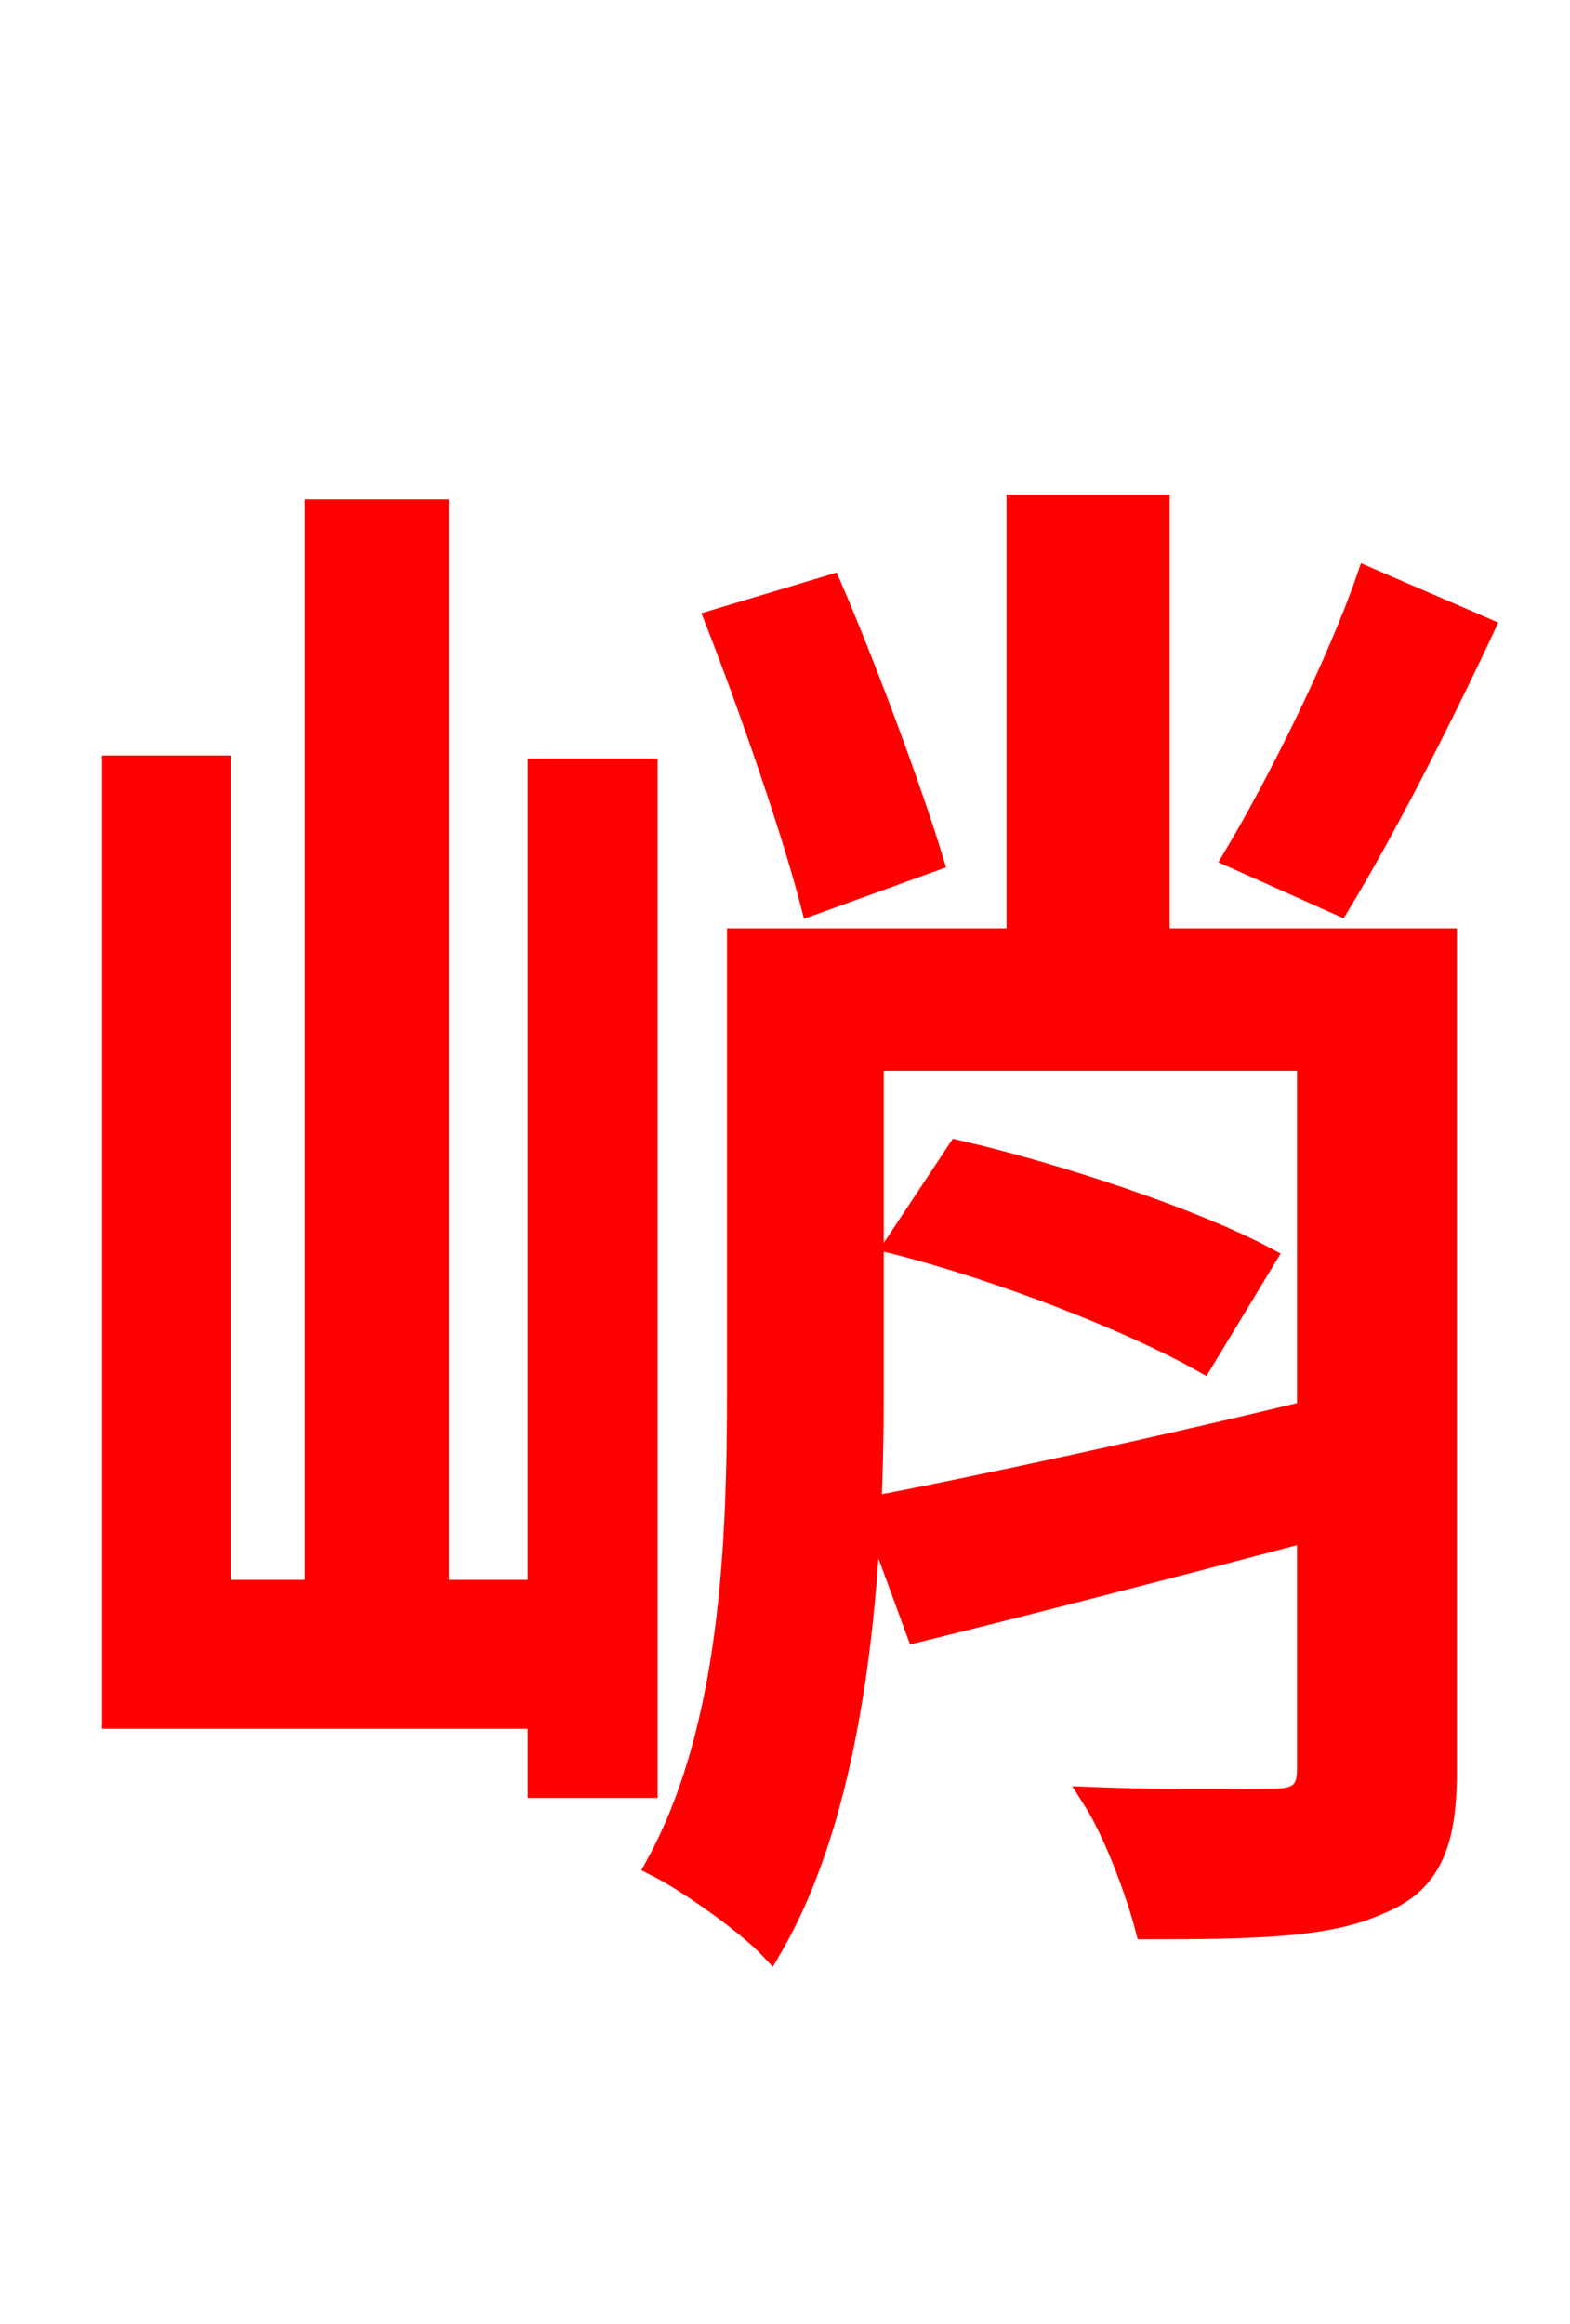 <svg xmlns="http://www.w3.org/2000/svg" xmlns:xlink="http://www.w3.org/1999/xlink" width="72" height="106.56"><path fill="red" stroke="red" d="M62.71 26.50C61.34 30.46 58.61 35.93 56.59 39.31L61.42 41.47C63.43 38.16 65.95 33.26 68.04 28.80ZM42.77 39.46C41.83 36.36 39.82 30.89 38.09 26.86L32.83 28.44C34.49 32.69 36.36 38.16 37.22 41.47ZM24.70 72.94L20.09 72.94L20.09 23.40L14.47 23.40L14.47 72.94L10.08 72.94L10.08 35.14L5.18 35.14L5.18 78.77L24.70 78.77L24.70 81.94L29.66 81.94L29.66 35.28L24.70 35.28ZM66.31 43.06L53.14 43.06L53.14 23.18L46.66 23.18L46.66 43.06L33.84 43.06L33.84 63.72C33.84 70.70 33.55 79.27 30.10 85.54C31.54 86.26 34.27 88.20 35.35 89.35C39.38 82.44 40.03 71.71 40.03 63.79L40.03 48.60L59.98 48.60L59.98 64.73C52.56 66.53 45.14 68.11 39.96 69.12L42.05 74.81C47.30 73.51 53.71 71.86 59.98 70.20L59.98 81.14C59.98 82.15 59.54 82.51 58.46 82.51C57.46 82.51 53.71 82.58 50.11 82.44C51.12 84.02 52.13 86.76 52.56 88.42C57.67 88.42 60.98 88.34 63.29 87.26C65.59 86.33 66.31 84.53 66.31 81.29ZM41.11 57.02C45.94 58.25 51.98 60.62 55.15 62.42L58.03 57.67C54.79 55.94 48.60 53.86 43.92 52.78Z"/></svg>
